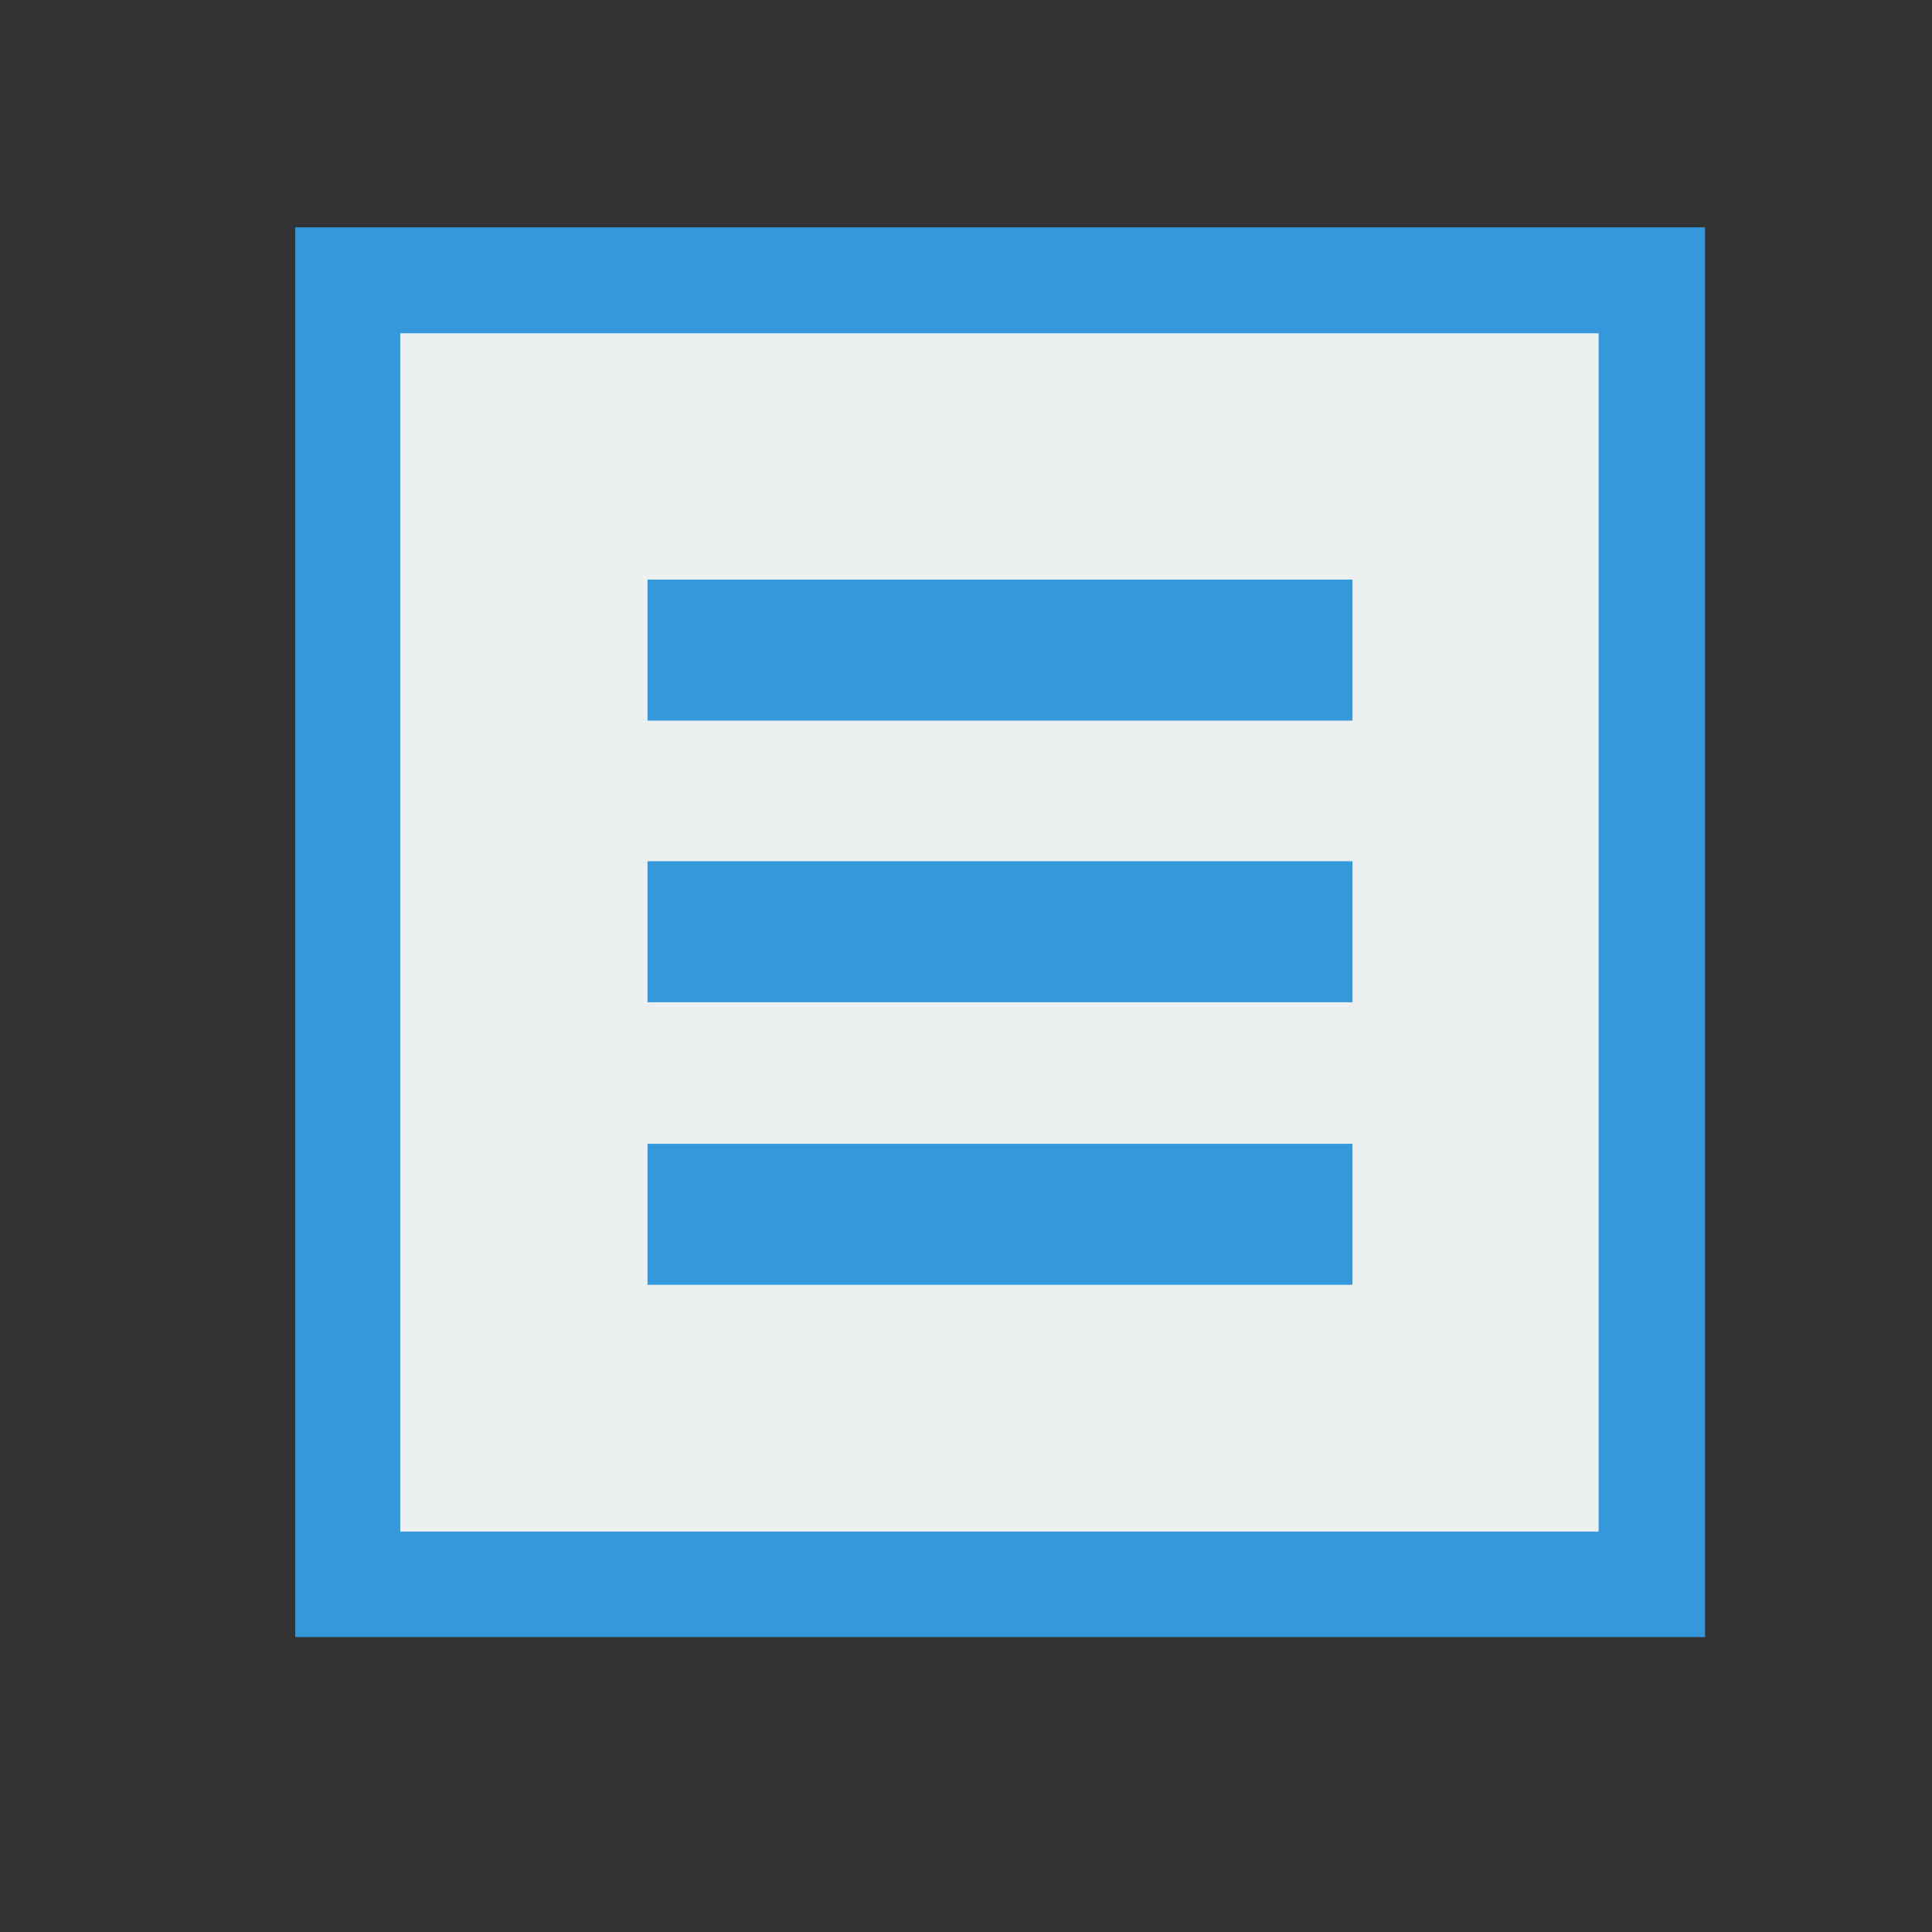 <?xml version="1.0" encoding="UTF-8" standalone="no"?>
<svg xmlns="http://www.w3.org/2000/svg" width="16pt" height="16pt" version="1.1">
 <rect width="100%" height="100%" fill="#333333" stroke="none"/>
 <rect style="fill:#3498db;fill-opacity:1;" width="15.567" height="15.567" x="3.26" y="2.51"/>
 <rect y="3.68" x="4.42" height="13.232" width="13.232" style="fill:#ecf0f1;fill-opacity:1;"/>
 <rect style="fill:#3498db;fill-opacity:1;" width="7.784" height="1.557" x="7.15" y="9.51"/>
 <rect y="6.4" x="7.15" height="1.557" width="7.784" style="fill:#3498db;fill-opacity:1;"/>
 <rect style="fill:#3498db;fill-opacity:1;" width="7.784" height="1.557" x="7.15" y="12.63"/>
</svg>
